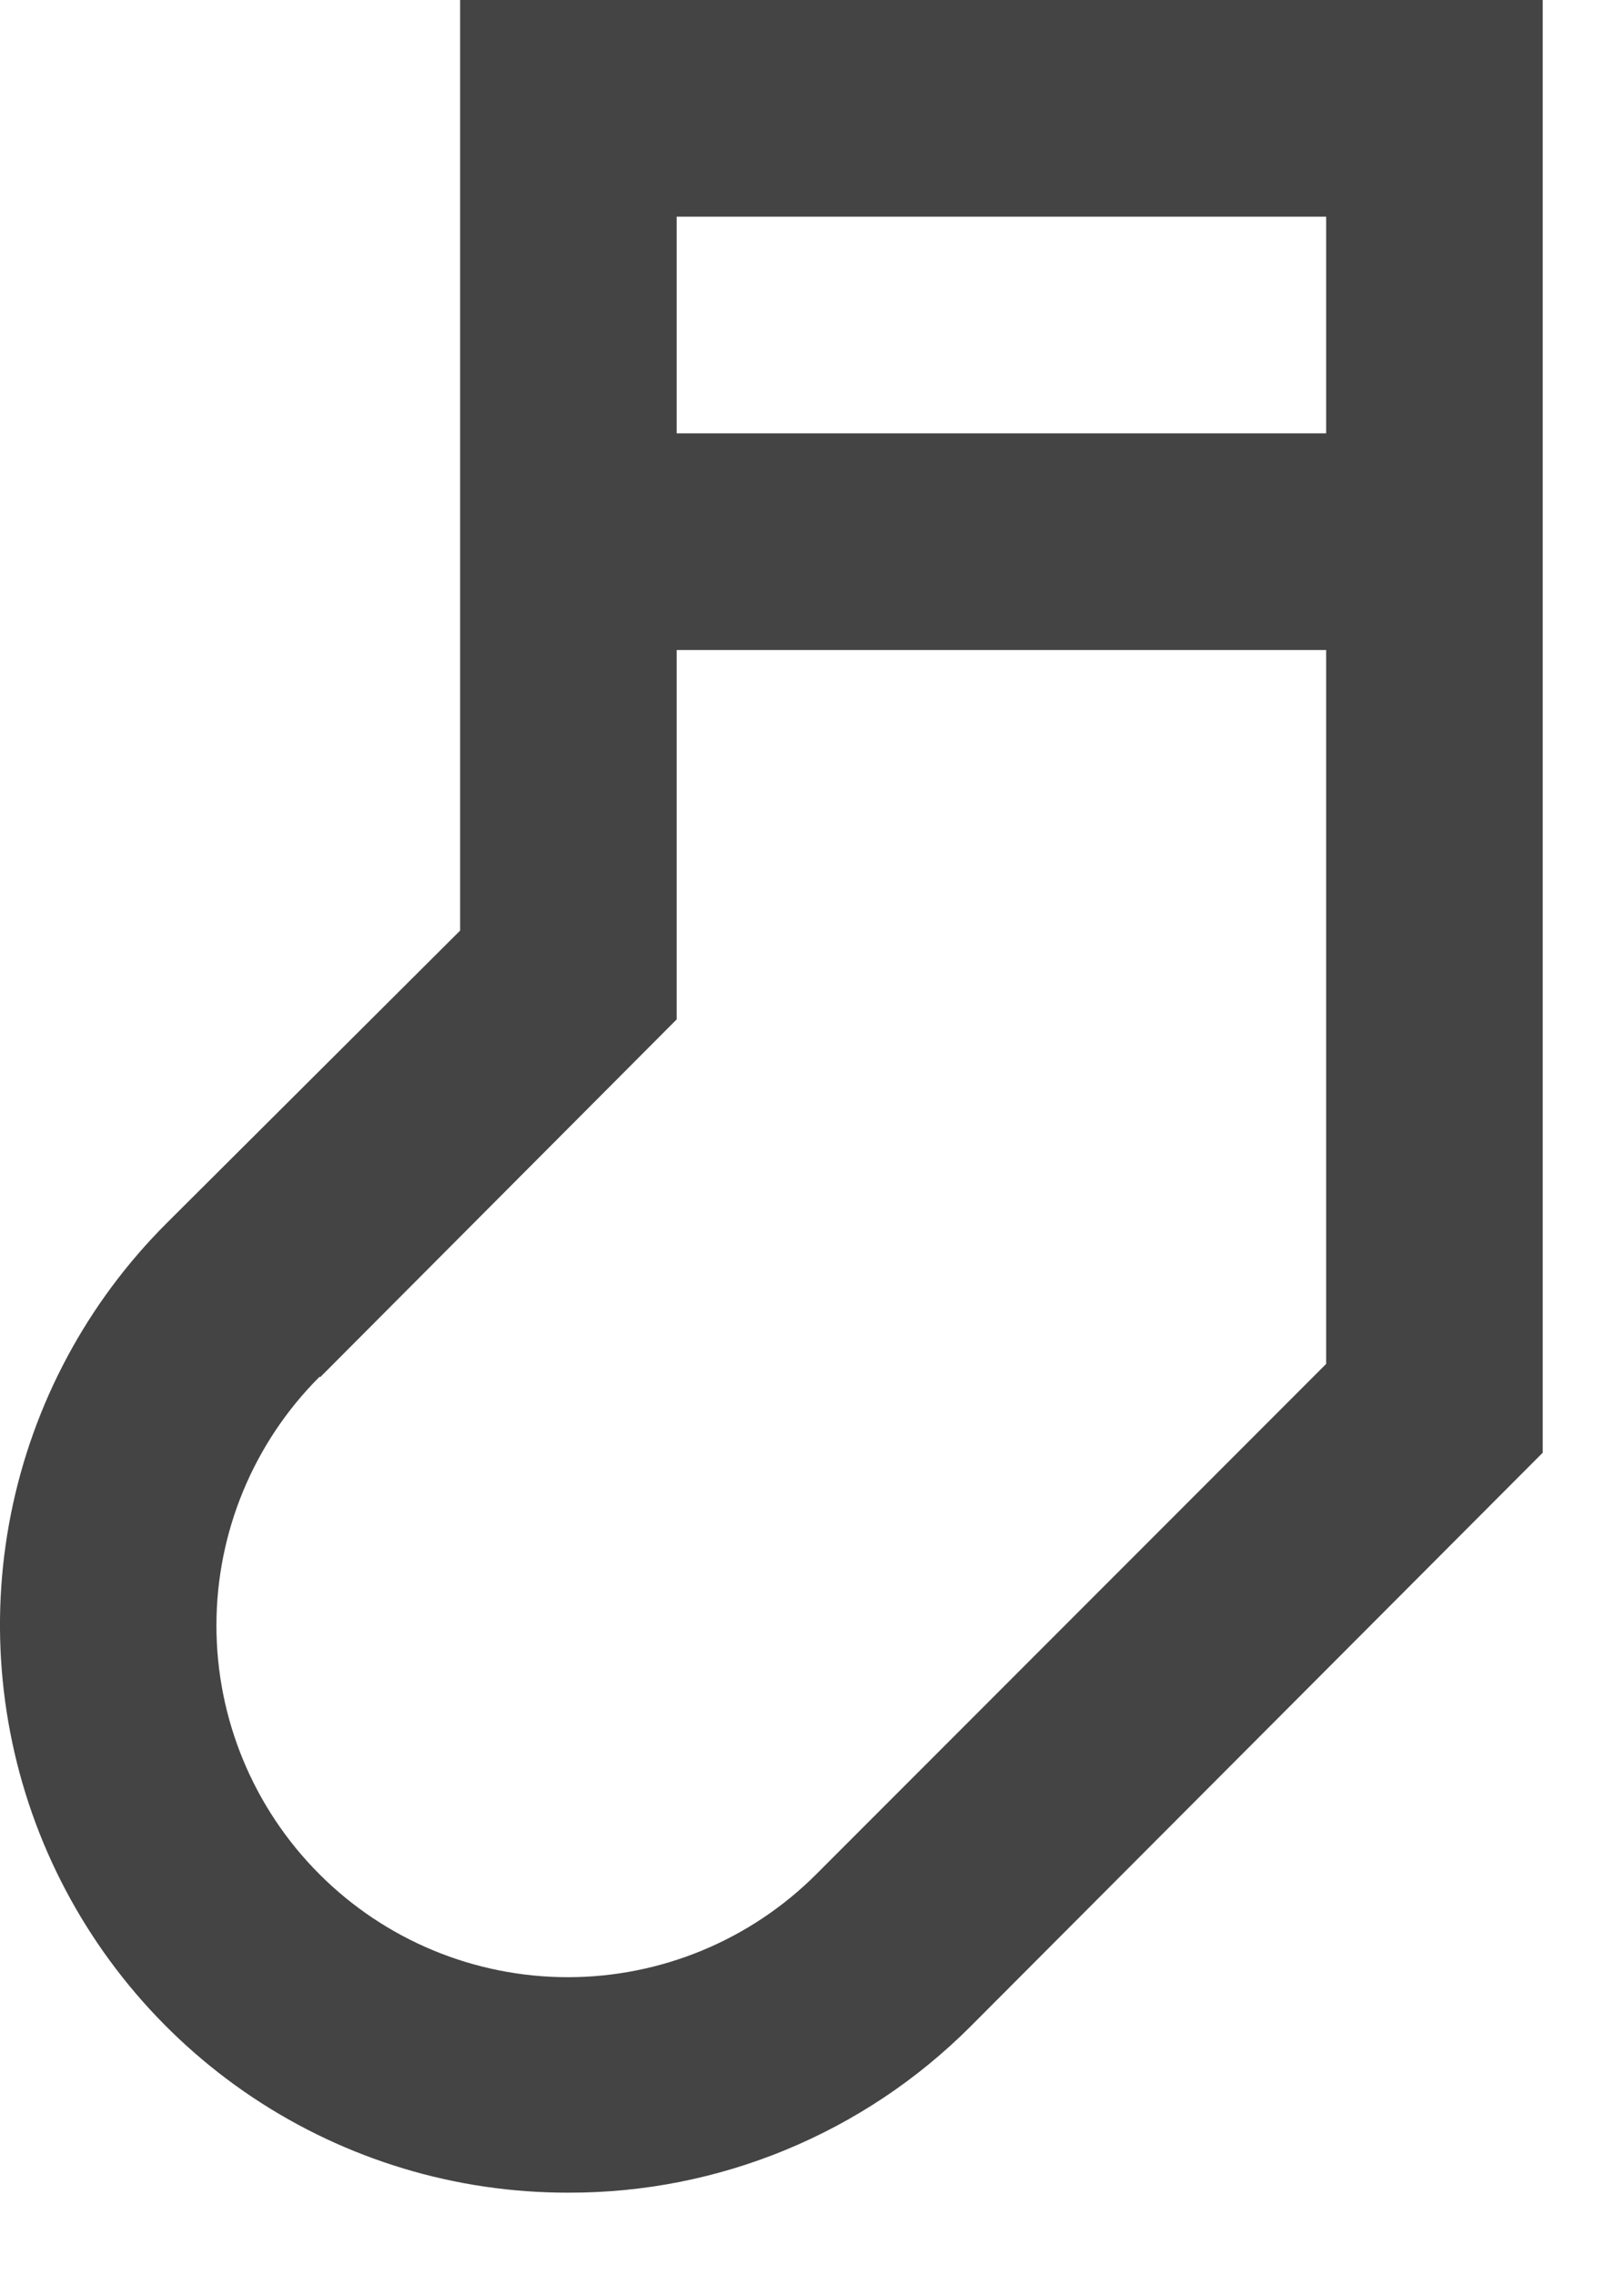 <svg width="15" height="21" viewBox="0 0 15 21" fill="none" xmlns="http://www.w3.org/2000/svg">
<path d="M5.25 20.24C5.938 20.242 6.62 20.108 7.257 19.845C7.894 19.582 8.472 19.197 8.96 18.71L14.249 13.41V0H4.25V8.59L1.54 11.29C0.805 12.023 0.304 12.957 0.101 13.975C-0.102 14.993 0.002 16.048 0.399 17.007C0.797 17.965 1.47 18.784 2.333 19.36C3.197 19.936 4.212 20.242 5.25 20.24ZM12.249 2V4H6.25V2H12.249ZM2.96 12.71L6.25 9.41V6H12.249V12.59L7.54 17.3C6.931 17.909 6.105 18.251 5.245 18.251C4.384 18.251 3.558 17.909 2.95 17.3C2.341 16.691 1.999 15.866 1.999 15.005C1.999 14.144 2.341 13.319 2.95 12.71H2.96Z" fill="#444444"/>
</svg>
